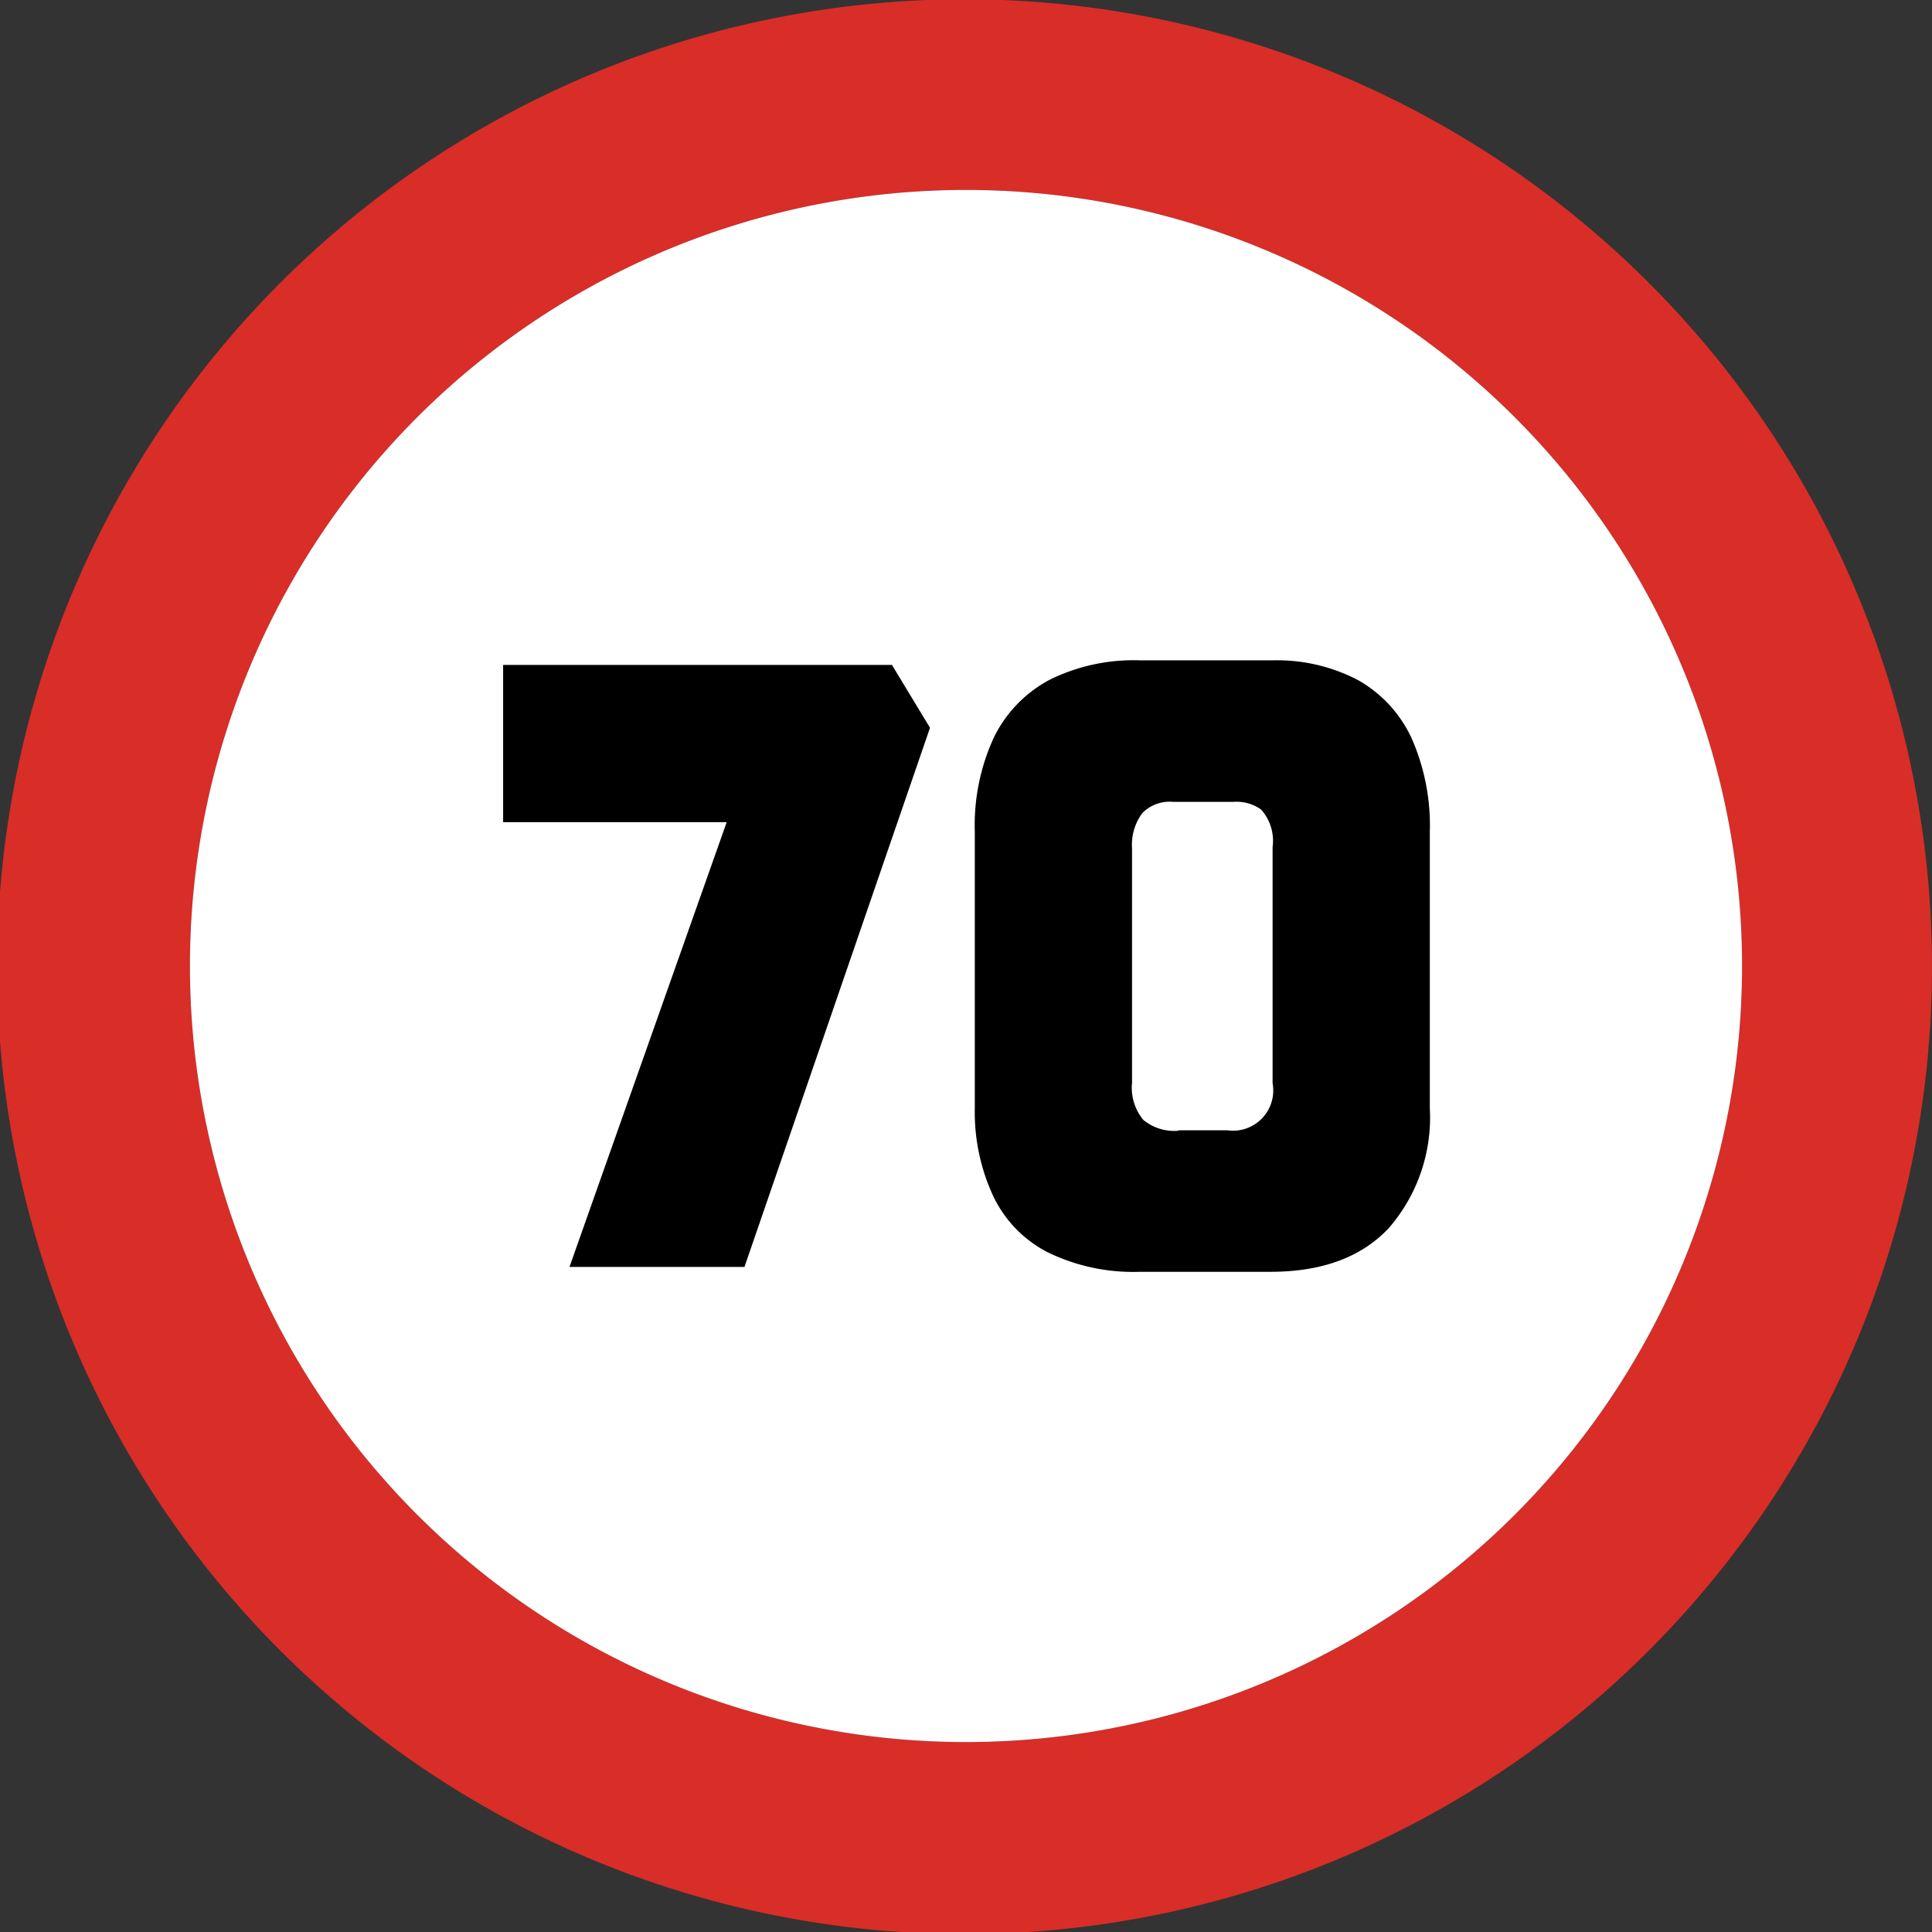 <svg id="Layer_1" data-name="Layer 1" xmlns="http://www.w3.org/2000/svg" viewBox="0 0 122.88 122.88"><rect x="0" y="0" width="122.88" height="122.88" fill="#333333" stroke="none"/><defs><style>.cls-1{fill:#d92d27;}.cls-1,.cls-2{fill-rule:evenodd;}.cls-2{fill:#fff;}</style></defs><title>speed-limit-70-sign</title><path class="cls-1" d="M118.22,38a61.53,61.53,0,1,1-13.34-20,61.29,61.29,0,0,1,13.34,20ZM61.44,12.08A49.36,49.36,0,1,1,12.08,61.44,49.36,49.36,0,0,1,61.44,12.08Z"/><path class="cls-2" d="M61.44,12.08A49.36,49.36,0,1,1,12.08,61.44,49.36,49.36,0,0,1,61.44,12.08Z"/><path d="M36.22,80.58l10-28.29H32v-10H56.73l2.42,4L47.35,80.58Zm36.27.31a12.41,12.41,0,0,1-5.85-1.24,7.76,7.76,0,0,1-3.47-3.58A12.67,12.67,0,0,1,62,70.48V52.91a13.34,13.34,0,0,1,1.21-6,8.25,8.25,0,0,1,3.58-3.69A12.05,12.05,0,0,1,72.54,42h8.35a11.09,11.09,0,0,1,5.49,1.26,8.18,8.18,0,0,1,3.4,3.69,13.78,13.78,0,0,1,1.16,6V70.48a10.72,10.72,0,0,1-2.61,7.63q-2.6,2.77-7.49,2.78Zm2.47-9h3.1a2.56,2.56,0,0,0,2.88-3v-15a3,3,0,0,0-.72-2.39A2.65,2.65,0,0,0,78.47,51H74.6a2.43,2.43,0,0,0-1.95.72A3.37,3.37,0,0,0,72,53.94V68.88a3.19,3.19,0,0,0,.72,2.35,3.1,3.1,0,0,0,2.21.69Z"/></svg>